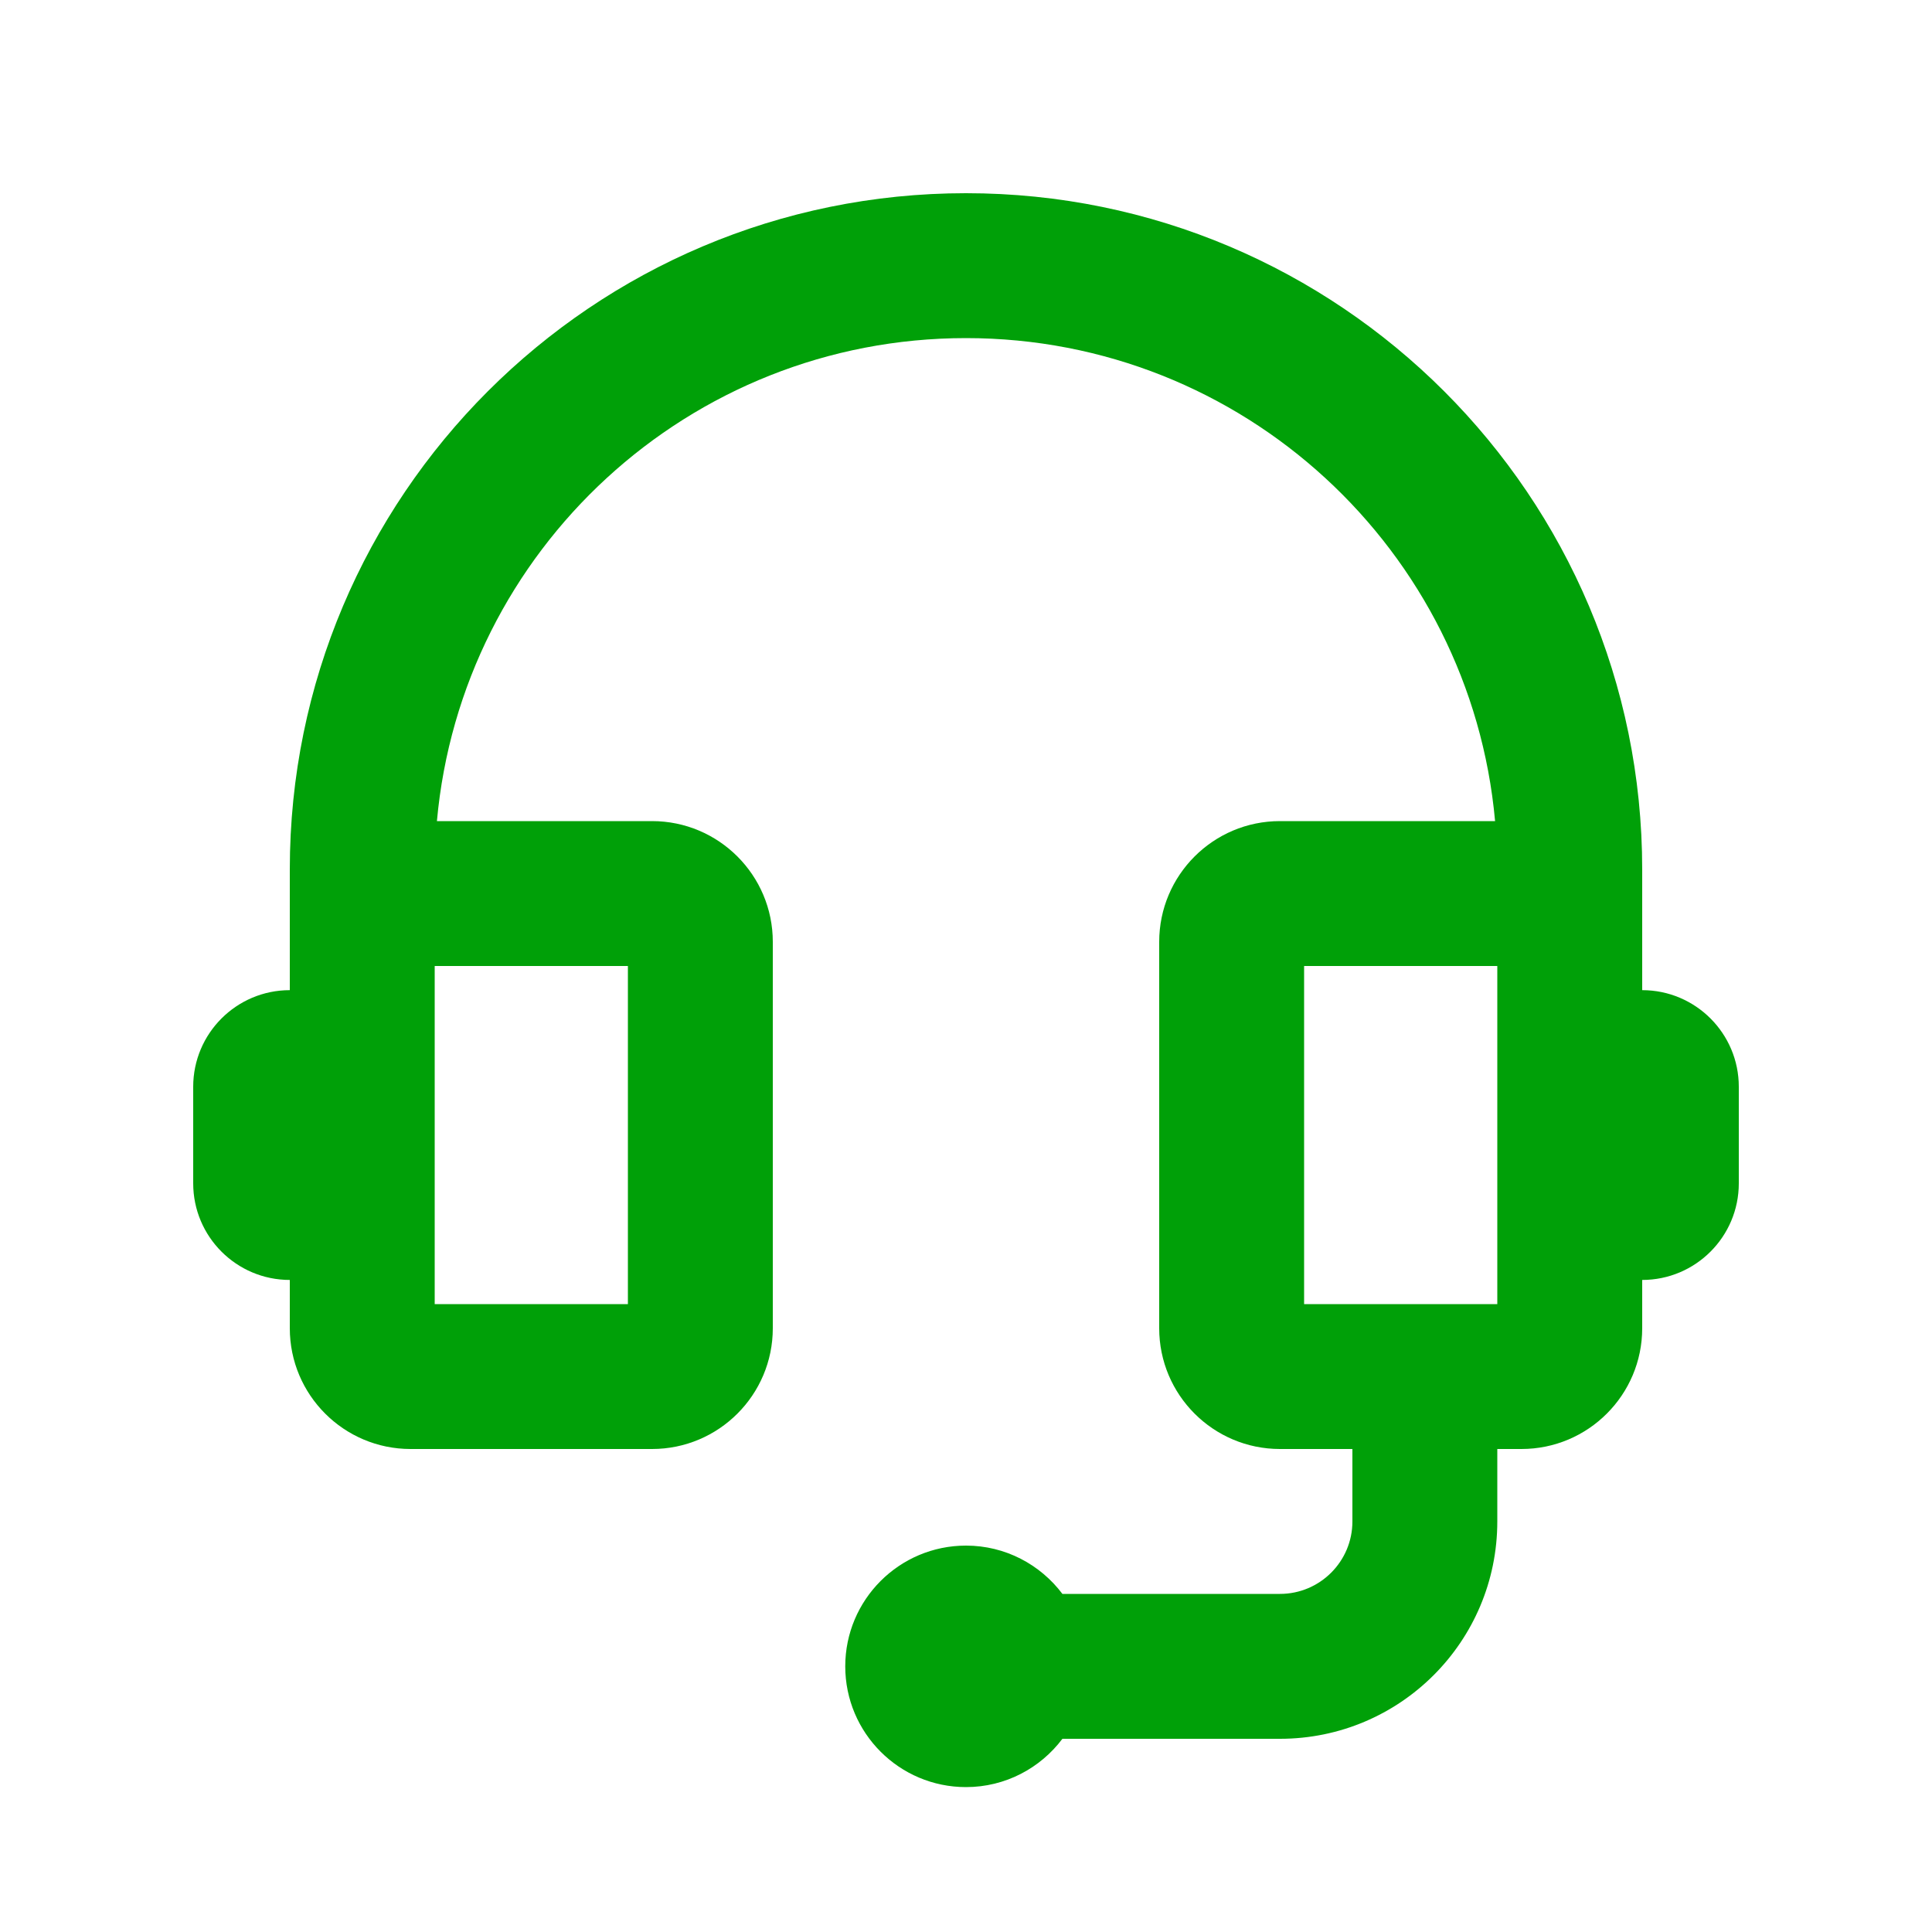 <svg fill="none" height="20" viewBox="0 0 20 20" width="20" xmlns="http://www.w3.org/2000/svg"><path clip-rule="evenodd" d="m10 2c3.866 0 7 3.134 7 7v1.25c.552 0 1 .448 1 1v1c0 .552-.448 1-1 1v.5c0 .69-.56 1.25-1.25 1.25h-.25v.75c0 1.243-1.007 2.25-2.25 2.25h-2.252c-.228.303-.59.5-.998.5-.69 0-1.25-.56-1.25-1.25s.56-1.25 1.25-1.25c.408 0 .77.197.998.5h2.252c.414 0 .75-.336.75-.75v-.75h-.75c-.69 0-1.25-.56-1.25-1.25v-4c0-.69.56-1.25 1.25-1.25h2.227c-.253-2.803-2.608-5-5.477-5-2.869 0-5.224 2.197-5.477 5h2.227c.69 0 1.25.56 1.25 1.25v4c0 .69-.56 1.25-1.25 1.25h-2.5c-.69 0-1.25-.56-1.25-1.25v-.5c-.552 0-1-.448-1-1v-1c0-.552.448-1 1-1v-1.25c0-3.866 3.134-7 7-7zm-5.5 11.5h2v-3.5h-2zm9 0h2v-3.5h-2z" fill="#00a008" fill-rule="evenodd"/></svg>